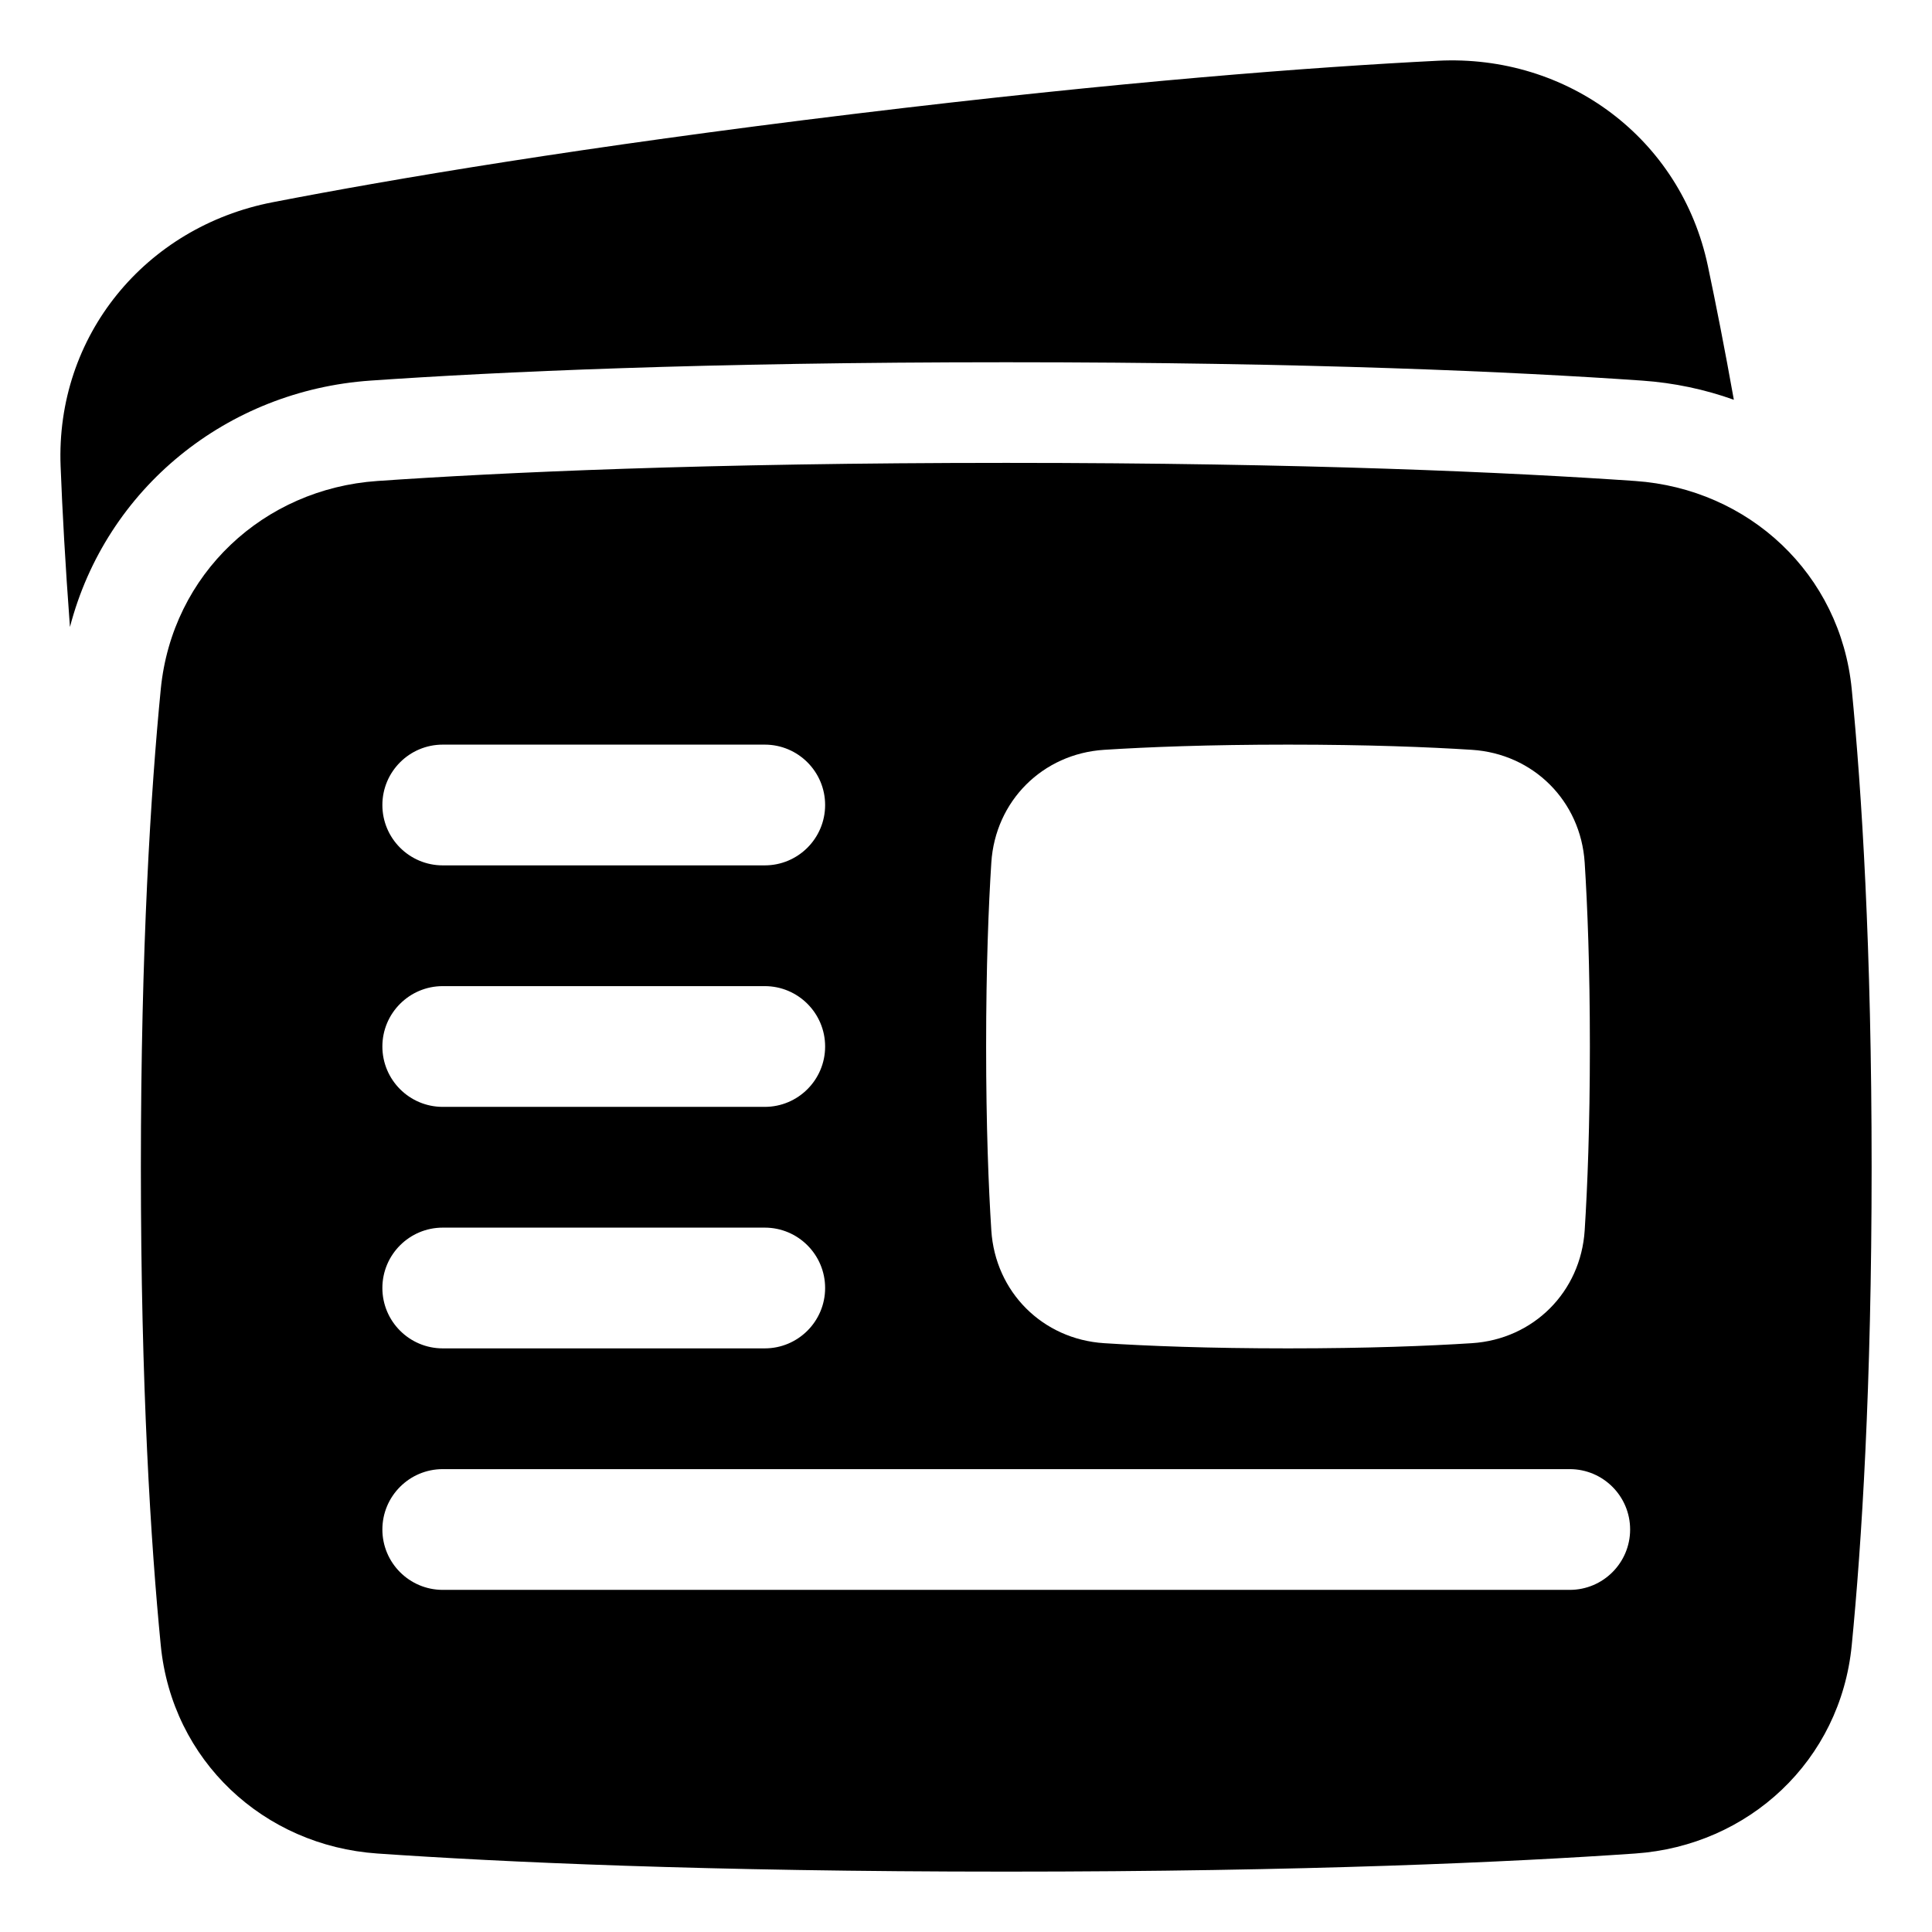 <svg xmlns="http://www.w3.org/2000/svg" fill="none" viewBox="0 0 48 48" id="News-Paper--Streamline-Plump">
  <desc>
    News Paper Streamline Icon: https://streamlinehq.com
  </desc>
  <g id="news-paper--newspaper-periodical-fold-content-entertainment">
    <path id="Union" fill="#000000" fill-rule="evenodd" d="M42.432 6.609c-0.669 -3.171 -3.492 -5.262 -6.706 -5.1 -3.061 0.154 -7.83 0.51 -14.531 1.324 -6.701 0.814 -11.415 1.609 -14.423 2.192 -3.161 0.613 -5.394 3.321 -5.266 6.562 0.043 1.104 0.115 2.431 0.232 3.991 0.897 -3.448 3.904 -5.875 7.465 -6.122C12.329 9.239 17.485 9 25 9c7.515 0 12.671 0.239 15.798 0.456 0.793 0.055 1.558 0.218 2.279 0.476 -0.229 -1.281 -0.447 -2.386 -0.645 -3.323ZM25 46.5c-7.462 0 -12.561 -0.238 -15.626 -0.45 -2.821 -0.195 -5.1 -2.306 -5.38 -5.174C3.747 38.351 3.5 34.459 3.5 29s0.247 -9.351 0.494 -11.876c0.28 -2.868 2.559 -4.979 5.38 -5.174C12.439 11.738 17.538 11.5 25 11.5s12.561 0.238 15.626 0.45c2.821 0.195 5.1 2.306 5.38 5.174 0.247 2.525 0.494 6.417 0.494 11.876s-0.247 9.351 -0.494 11.876c-0.28 2.868 -2.559 4.979 -5.38 5.174C37.561 46.262 32.462 46.5 25 46.5Zm-14 -28c-0.828 0 -1.5 0.672 -1.5 1.5s0.672 1.5 1.5 1.5h8c0.828 0 1.5 -0.672 1.5 -1.5s-0.672 -1.5 -1.5 -1.5h-8Zm0 12c-0.828 0 -1.5 0.672 -1.5 1.5s0.672 1.5 1.5 1.5h8c0.828 0 1.5 -0.672 1.5 -1.5s-0.672 -1.5 -1.5 -1.5h-8ZM9.5 38c0 -0.828 0.672 -1.5 1.5 -1.5h28c0.828 0 1.5 0.672 1.5 1.5s-0.672 1.5 -1.5 1.5H11c-0.828 0 -1.5 -0.672 -1.5 -1.5ZM11 24.5c-0.828 0 -1.5 0.672 -1.5 1.5s0.672 1.5 1.5 1.5h8c0.828 0 1.5 -0.672 1.5 -1.5s-0.672 -1.5 -1.5 -1.5h-8Zm21 9c-1.981 0 -3.487 -0.06 -4.568 -0.129 -1.53 -0.098 -2.705 -1.273 -2.803 -2.803C24.56 29.487 24.5 27.981 24.5 26c0 -1.981 0.06 -3.487 0.129 -4.568 0.098 -1.53 1.273 -2.705 2.803 -2.803C28.513 18.56 30.019 18.5 32 18.5c1.981 0 3.487 0.06 4.568 0.129 1.53 0.098 2.705 1.273 2.803 2.803 0.069 1.081 0.129 2.587 0.129 4.568 0 1.981 -0.06 3.487 -0.129 4.568 -0.098 1.53 -1.273 2.705 -2.803 2.803 -1.081 0.069 -2.587 0.129 -4.568 0.129Z" clip-rule="evenodd" stroke-width="1"></path>
  </g>
</svg>